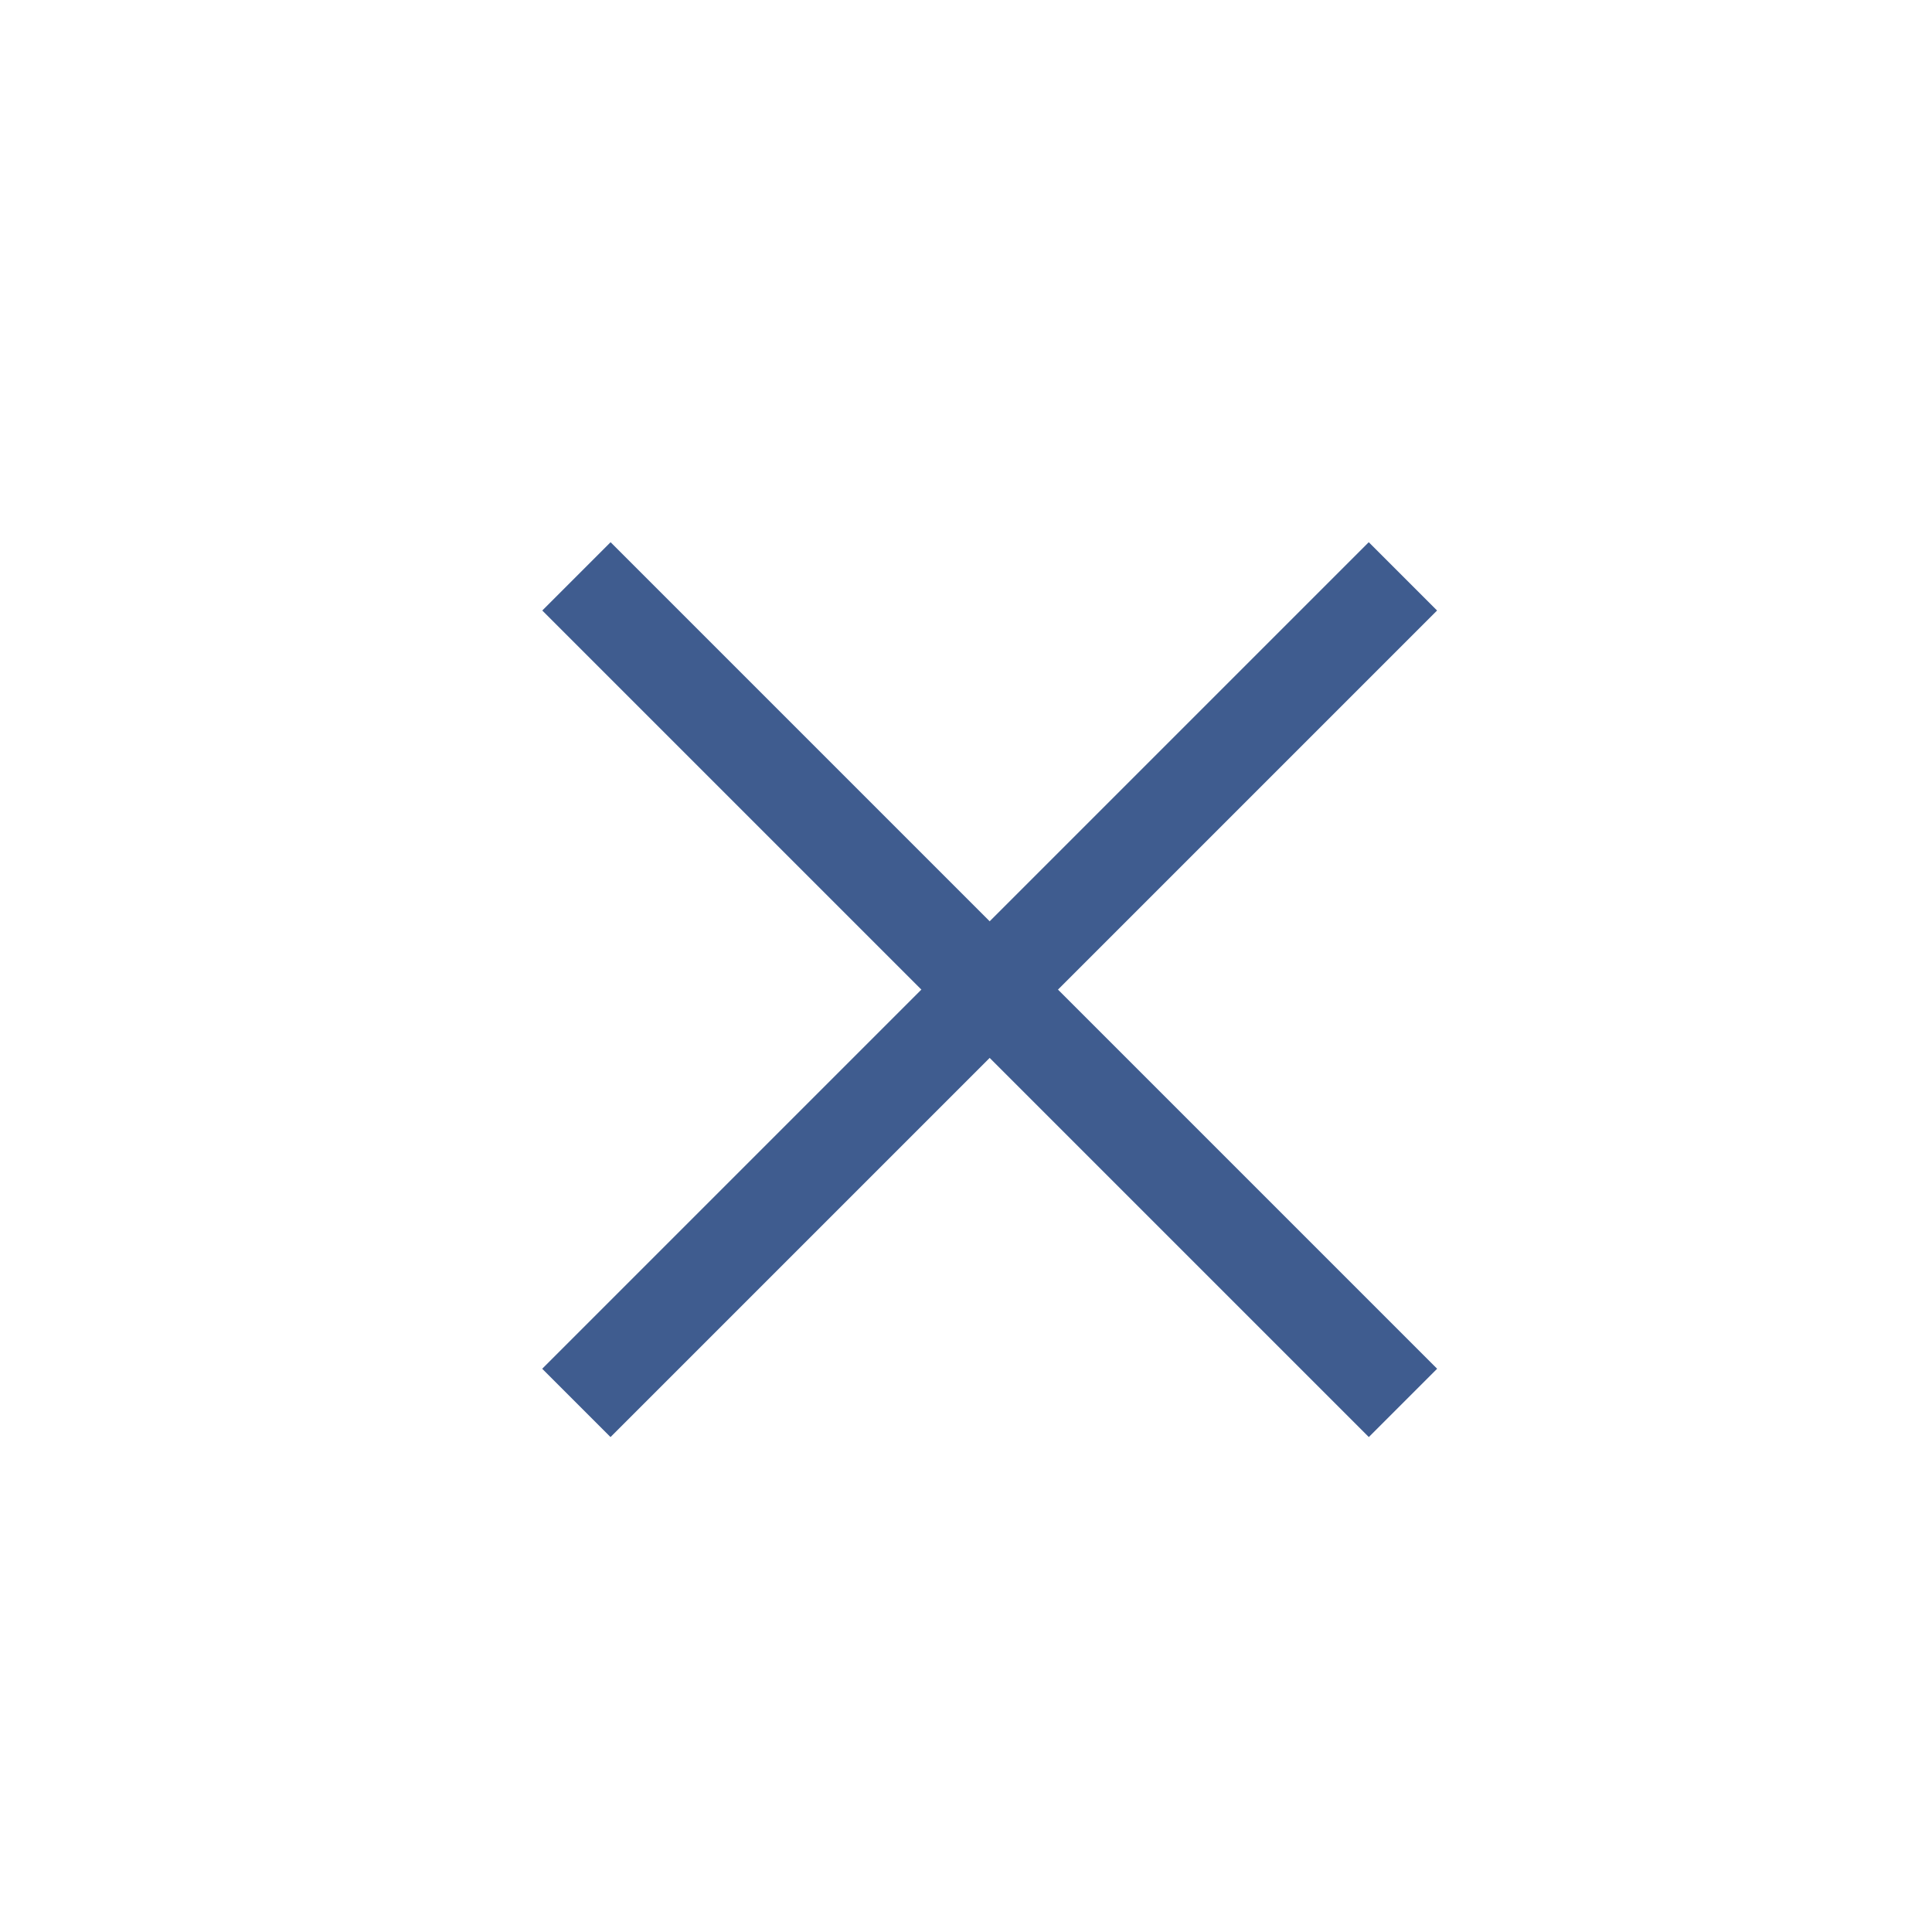 <?xml version="1.0" encoding="UTF-8"?>
<svg width="28px" height="28px" viewBox="0 0 28 28" version="1.1" xmlns="http://www.w3.org/2000/svg" xmlns:xlink="http://www.w3.org/1999/xlink">
    <title>close</title>
    <g id="V1.1.3_答题器/投票/Preview/白板关闭/H5直播分享" stroke="none" stroke-width="1" fill="none" fill-rule="evenodd">
        <g id="preview功能-展开2" transform="translate(-1397, -15)">
            <g id="close" transform="translate(1397, 15)">
                <rect id="矩形" fill="#D8D8D8" opacity="0" x="0" y="0" width="28" height="28"></rect>
                <g id="编组-8" transform="translate(8.353, 8.353)" stroke="#3F5C8F" stroke-width="1.4">
                    <line x1="-1.83408844e-12" y1="11.979" x2="11.979" y2="-4.35207426e-14" id="路径-6"></line>
                    <line x1="1.80833126e-12" y1="11.979" x2="11.979" y2="-4.35207426e-14" id="路径-6备份" transform="translate(5.99, 5.99) scale(-1, 1) translate(-5.99, -5.99) "></line>
                </g>
            </g>
        </g>
    </g>
</svg>